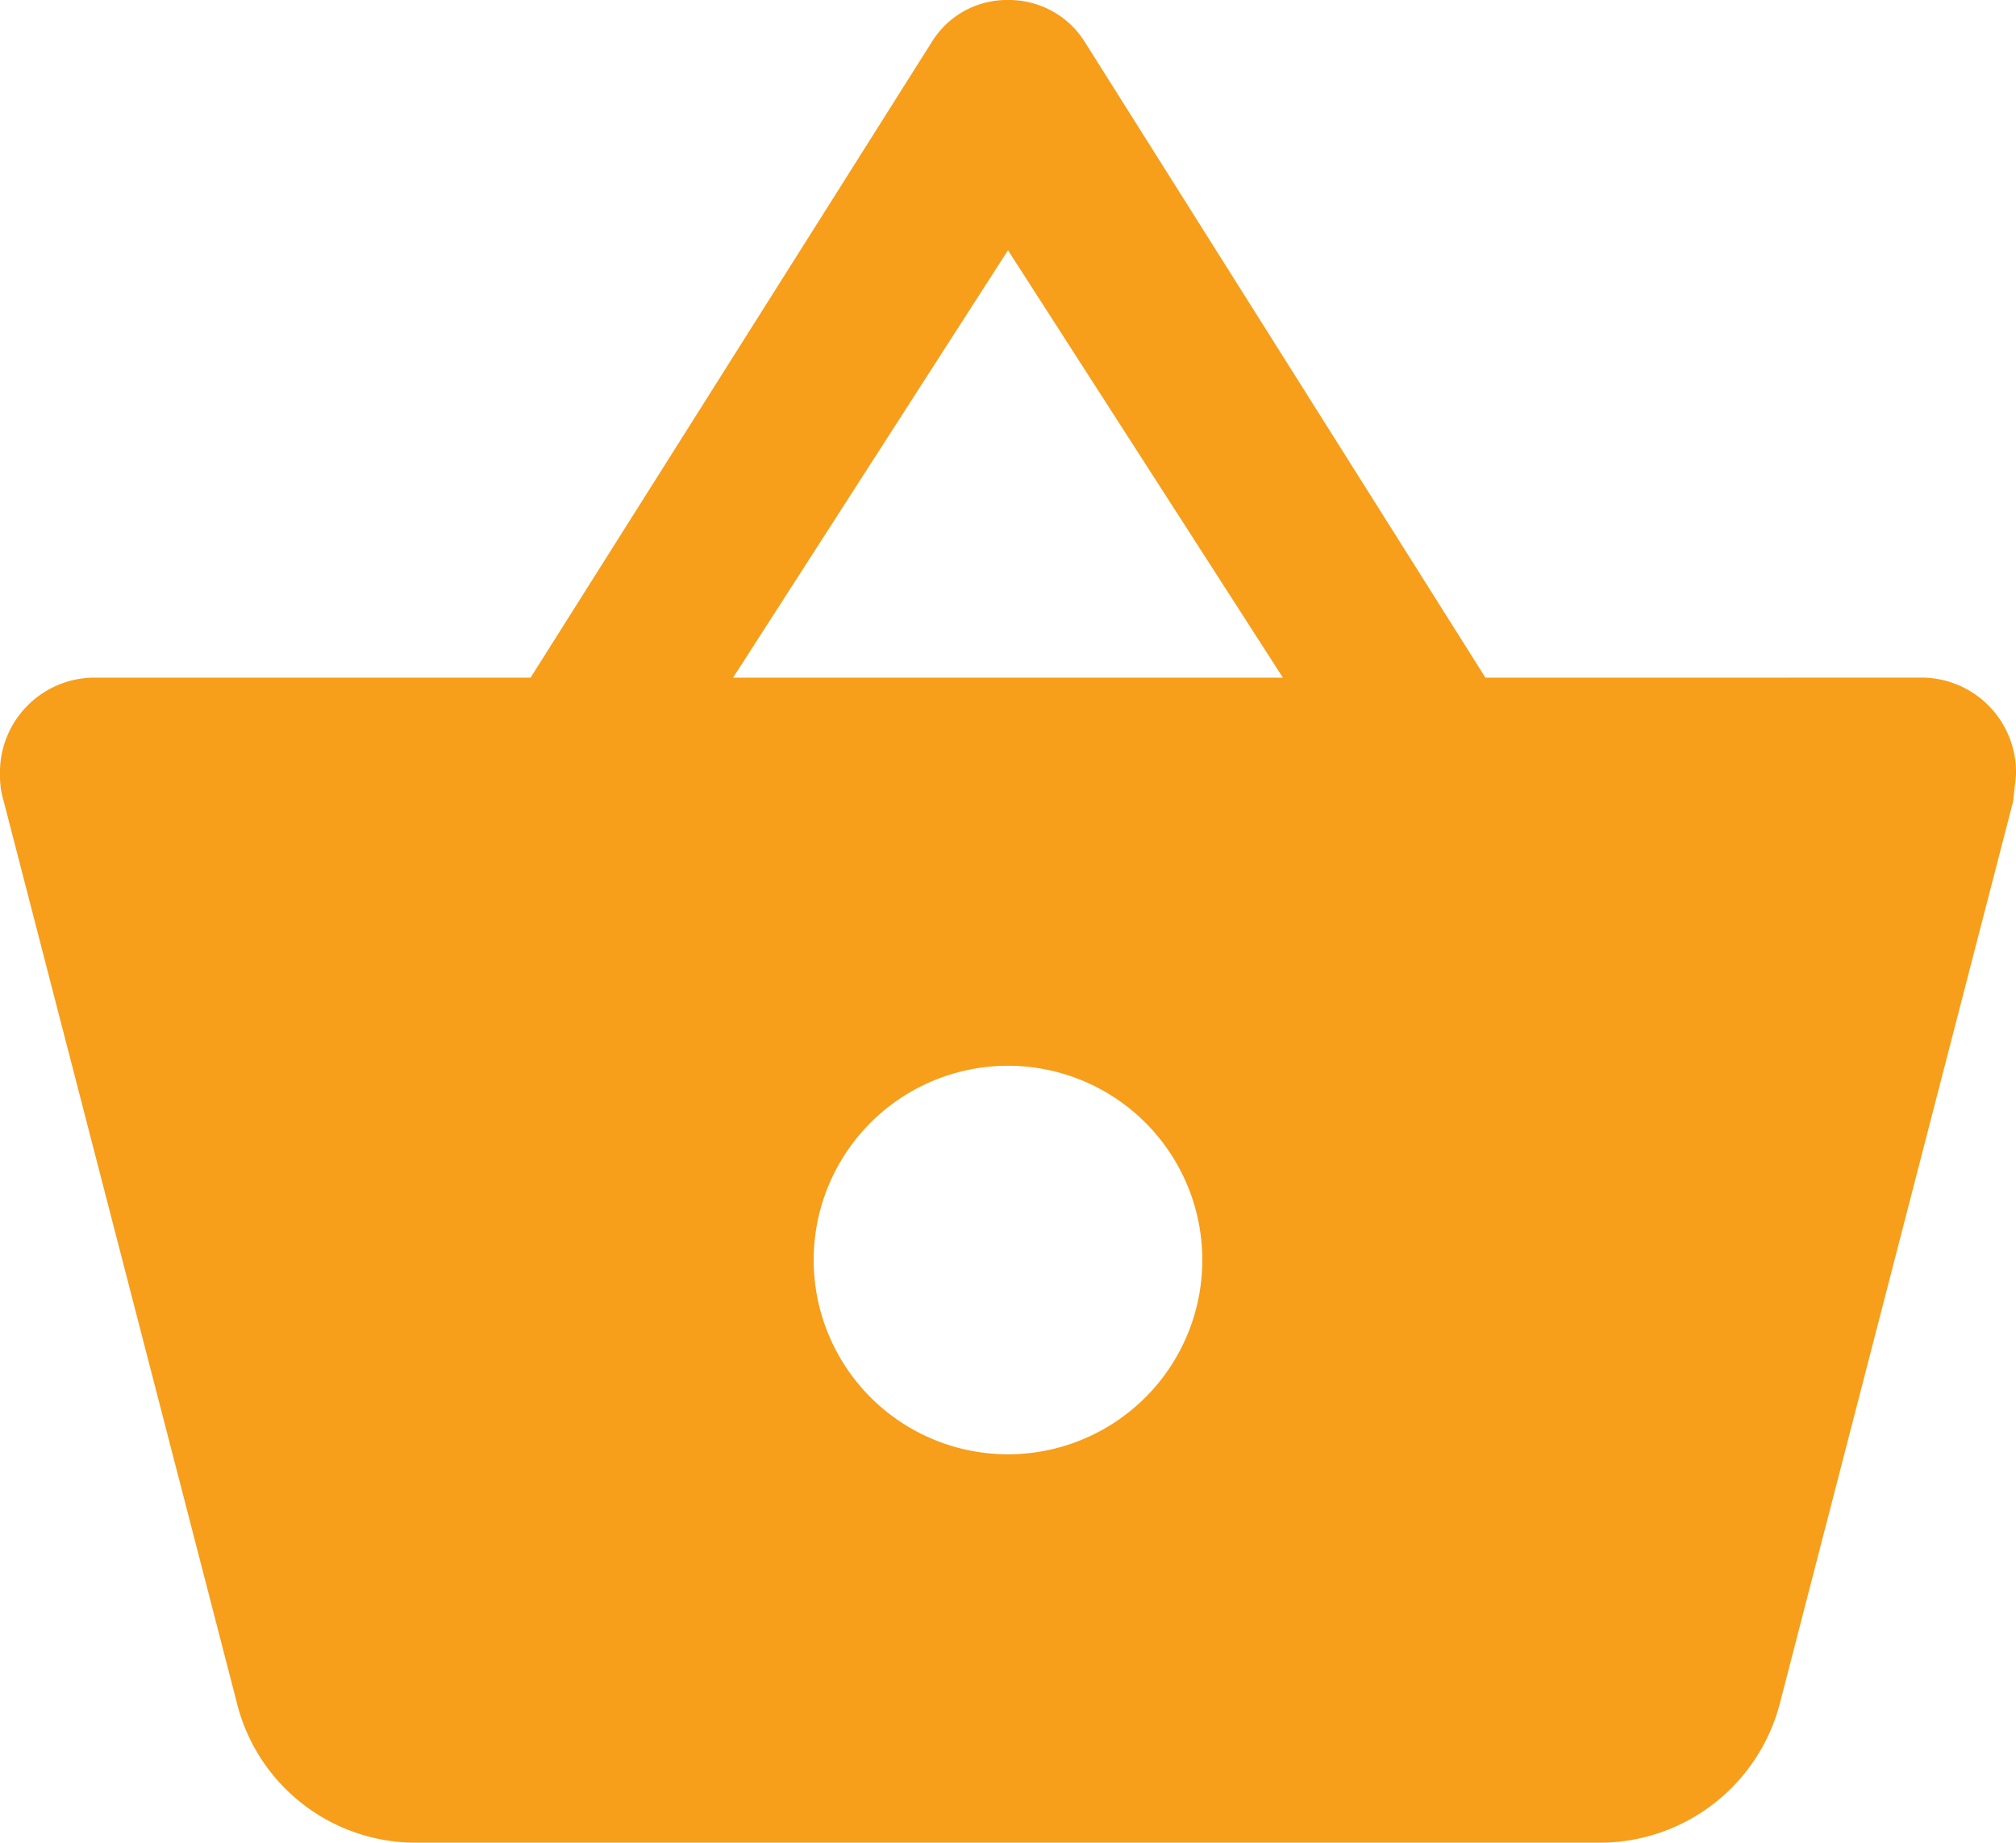 <svg xmlns="http://www.w3.org/2000/svg" width="41.5" height="37.94" viewBox="0 0 41.5 37.94">
  <path id="Path_12" data-name="Path 12" d="M31.578,15.973,23.316,2.86a1.841,1.841,0,0,0-1.566-.84,1.815,1.815,0,0,0-1.566.86L11.922,15.973H2.886a1.951,1.951,0,0,0-1.886,2,1.777,1.777,0,0,0,.075.54l4.791,18.53A3.793,3.793,0,0,0,9.489,39.96H34.011a3.831,3.831,0,0,0,3.641-2.918l4.791-18.53.057-.54a1.951,1.951,0,0,0-1.886-2Zm-15.487,0,5.659-8.8,5.659,8.8ZM21.75,31.964a4,4,0,0,1,0-8,4,4,0,0,1,0,8Z" transform="translate(-1 -2.02)" fill="#f79e1b"/>
</svg>
